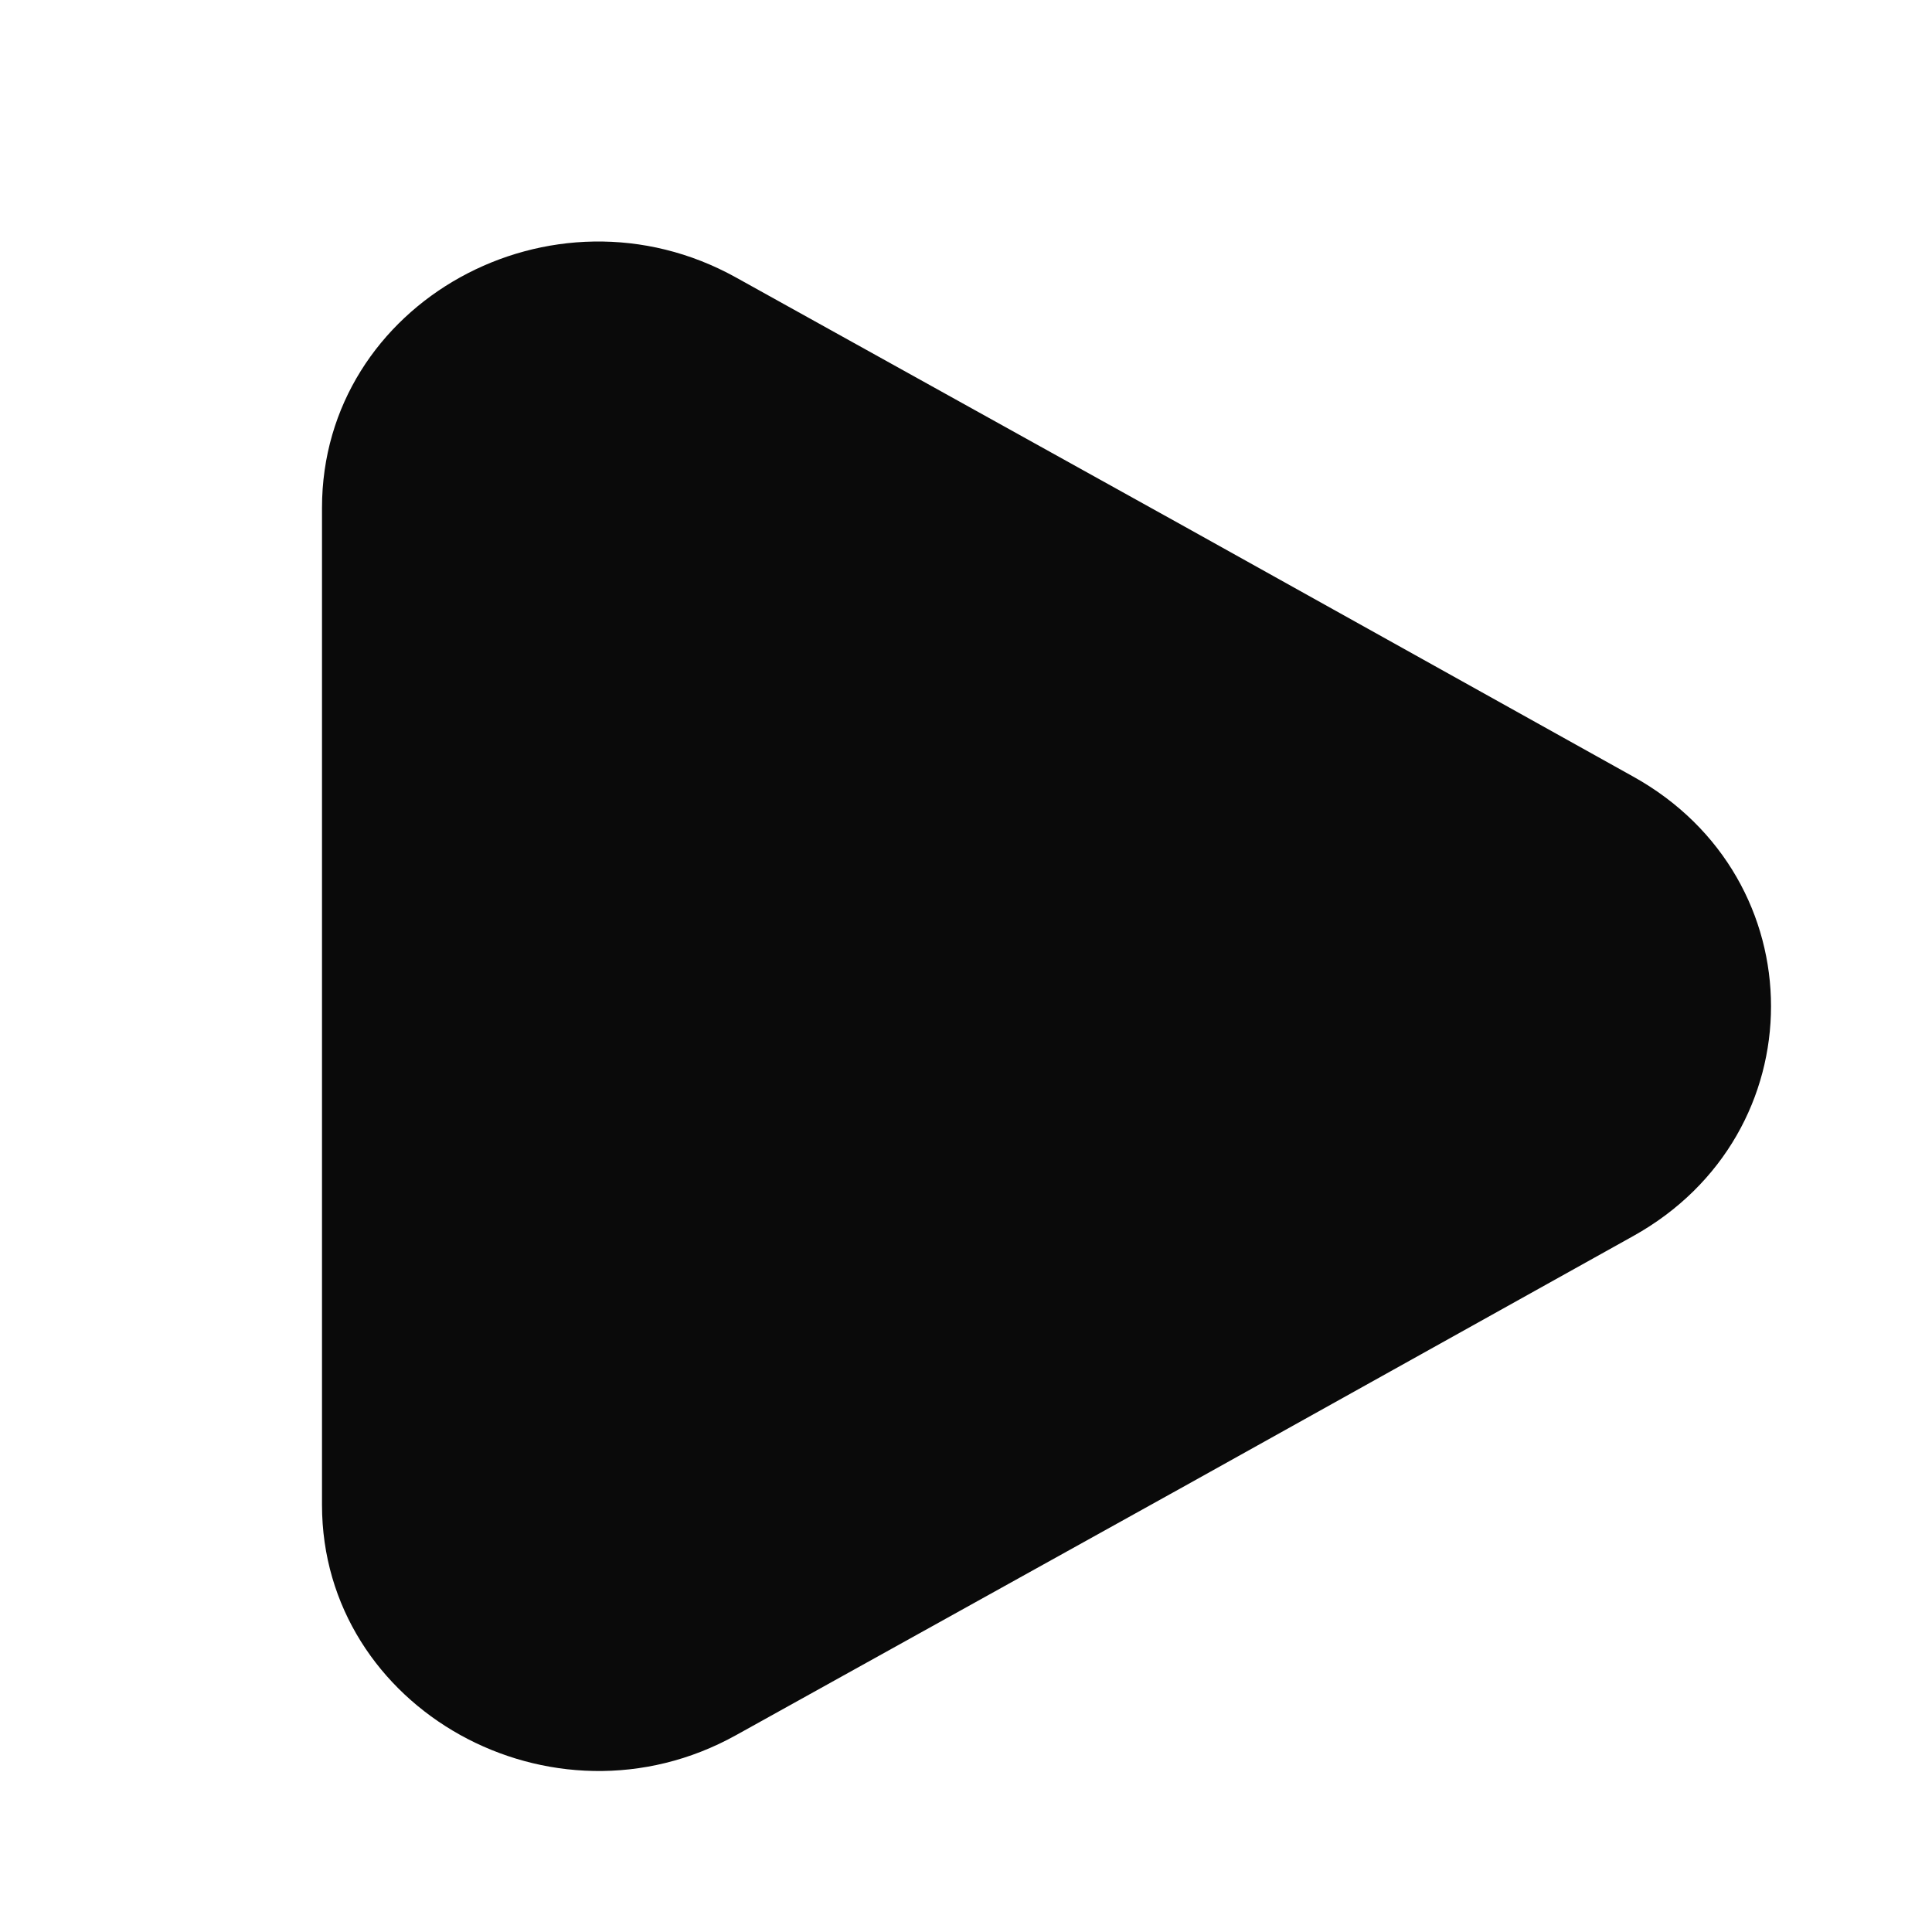 <svg width="24" height="24" viewBox="0 0 24 24" fill="none" xmlns="http://www.w3.org/2000/svg">
<path d="M4 6.308V18.694C4 21.231 6.86 22.823 9.143 21.555L14.715 18.461L20.288 15.355C22.571 14.086 22.571 10.915 20.288 9.647L14.715 6.541L9.143 3.447C6.86 2.179 4 3.758 4 6.308Z" fill="#0A0A0A"/>
</svg>
